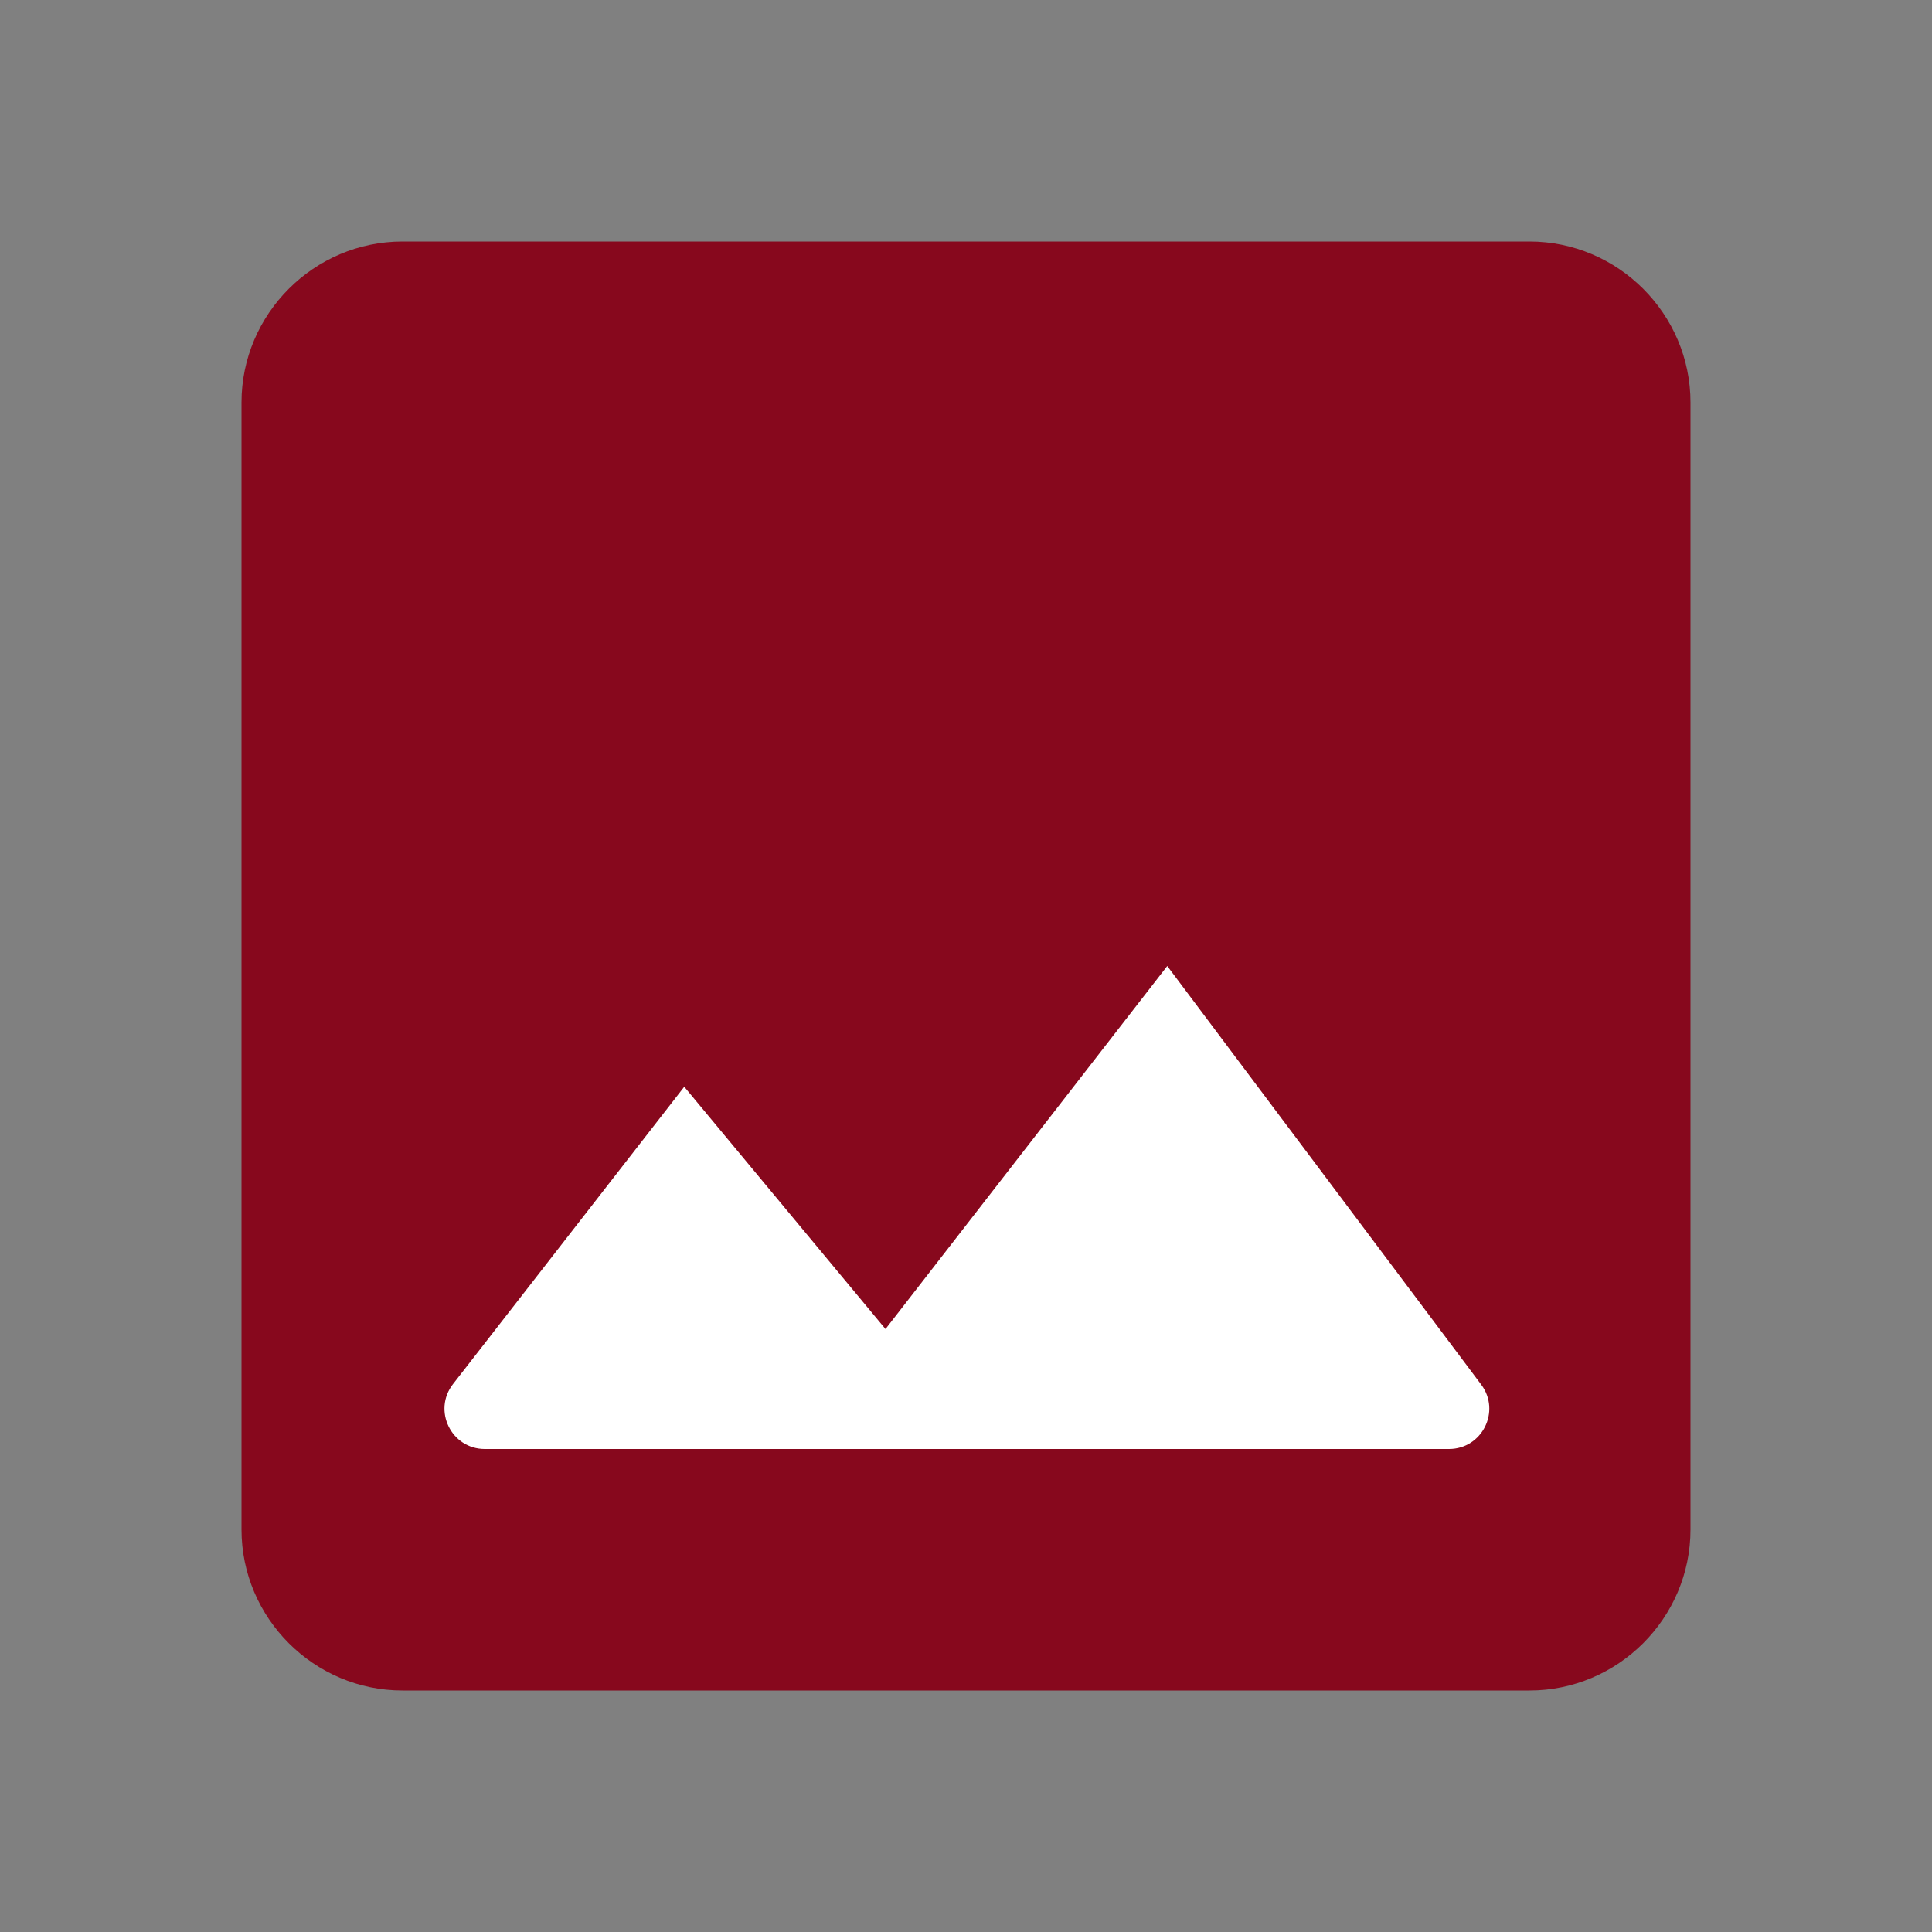 <svg width="24" height="24" viewBox="0 0 24 24" fill="none" xmlns="http://www.w3.org/2000/svg">
<rect x="0" y="0" width="24" height="24" fill="#808080" stroke="none"/>
<path d="M21 19V5C21 3.9 20.1 3 19 3H5C3.9 3 3 3.9 3 5V19C3 20.1 3.9 21 5 21H19C20.1 21 21 20.1 21 19Z" fill="#87081D"/>
<path d="M11 16.51L8.5 13.5L5.628 17.193C5.372 17.521 5.606 18 6.022 18H18C18.412 18 18.647 17.53 18.4 17.2L14.5 12L11 16.51Z" fill="white"/>
</svg>
